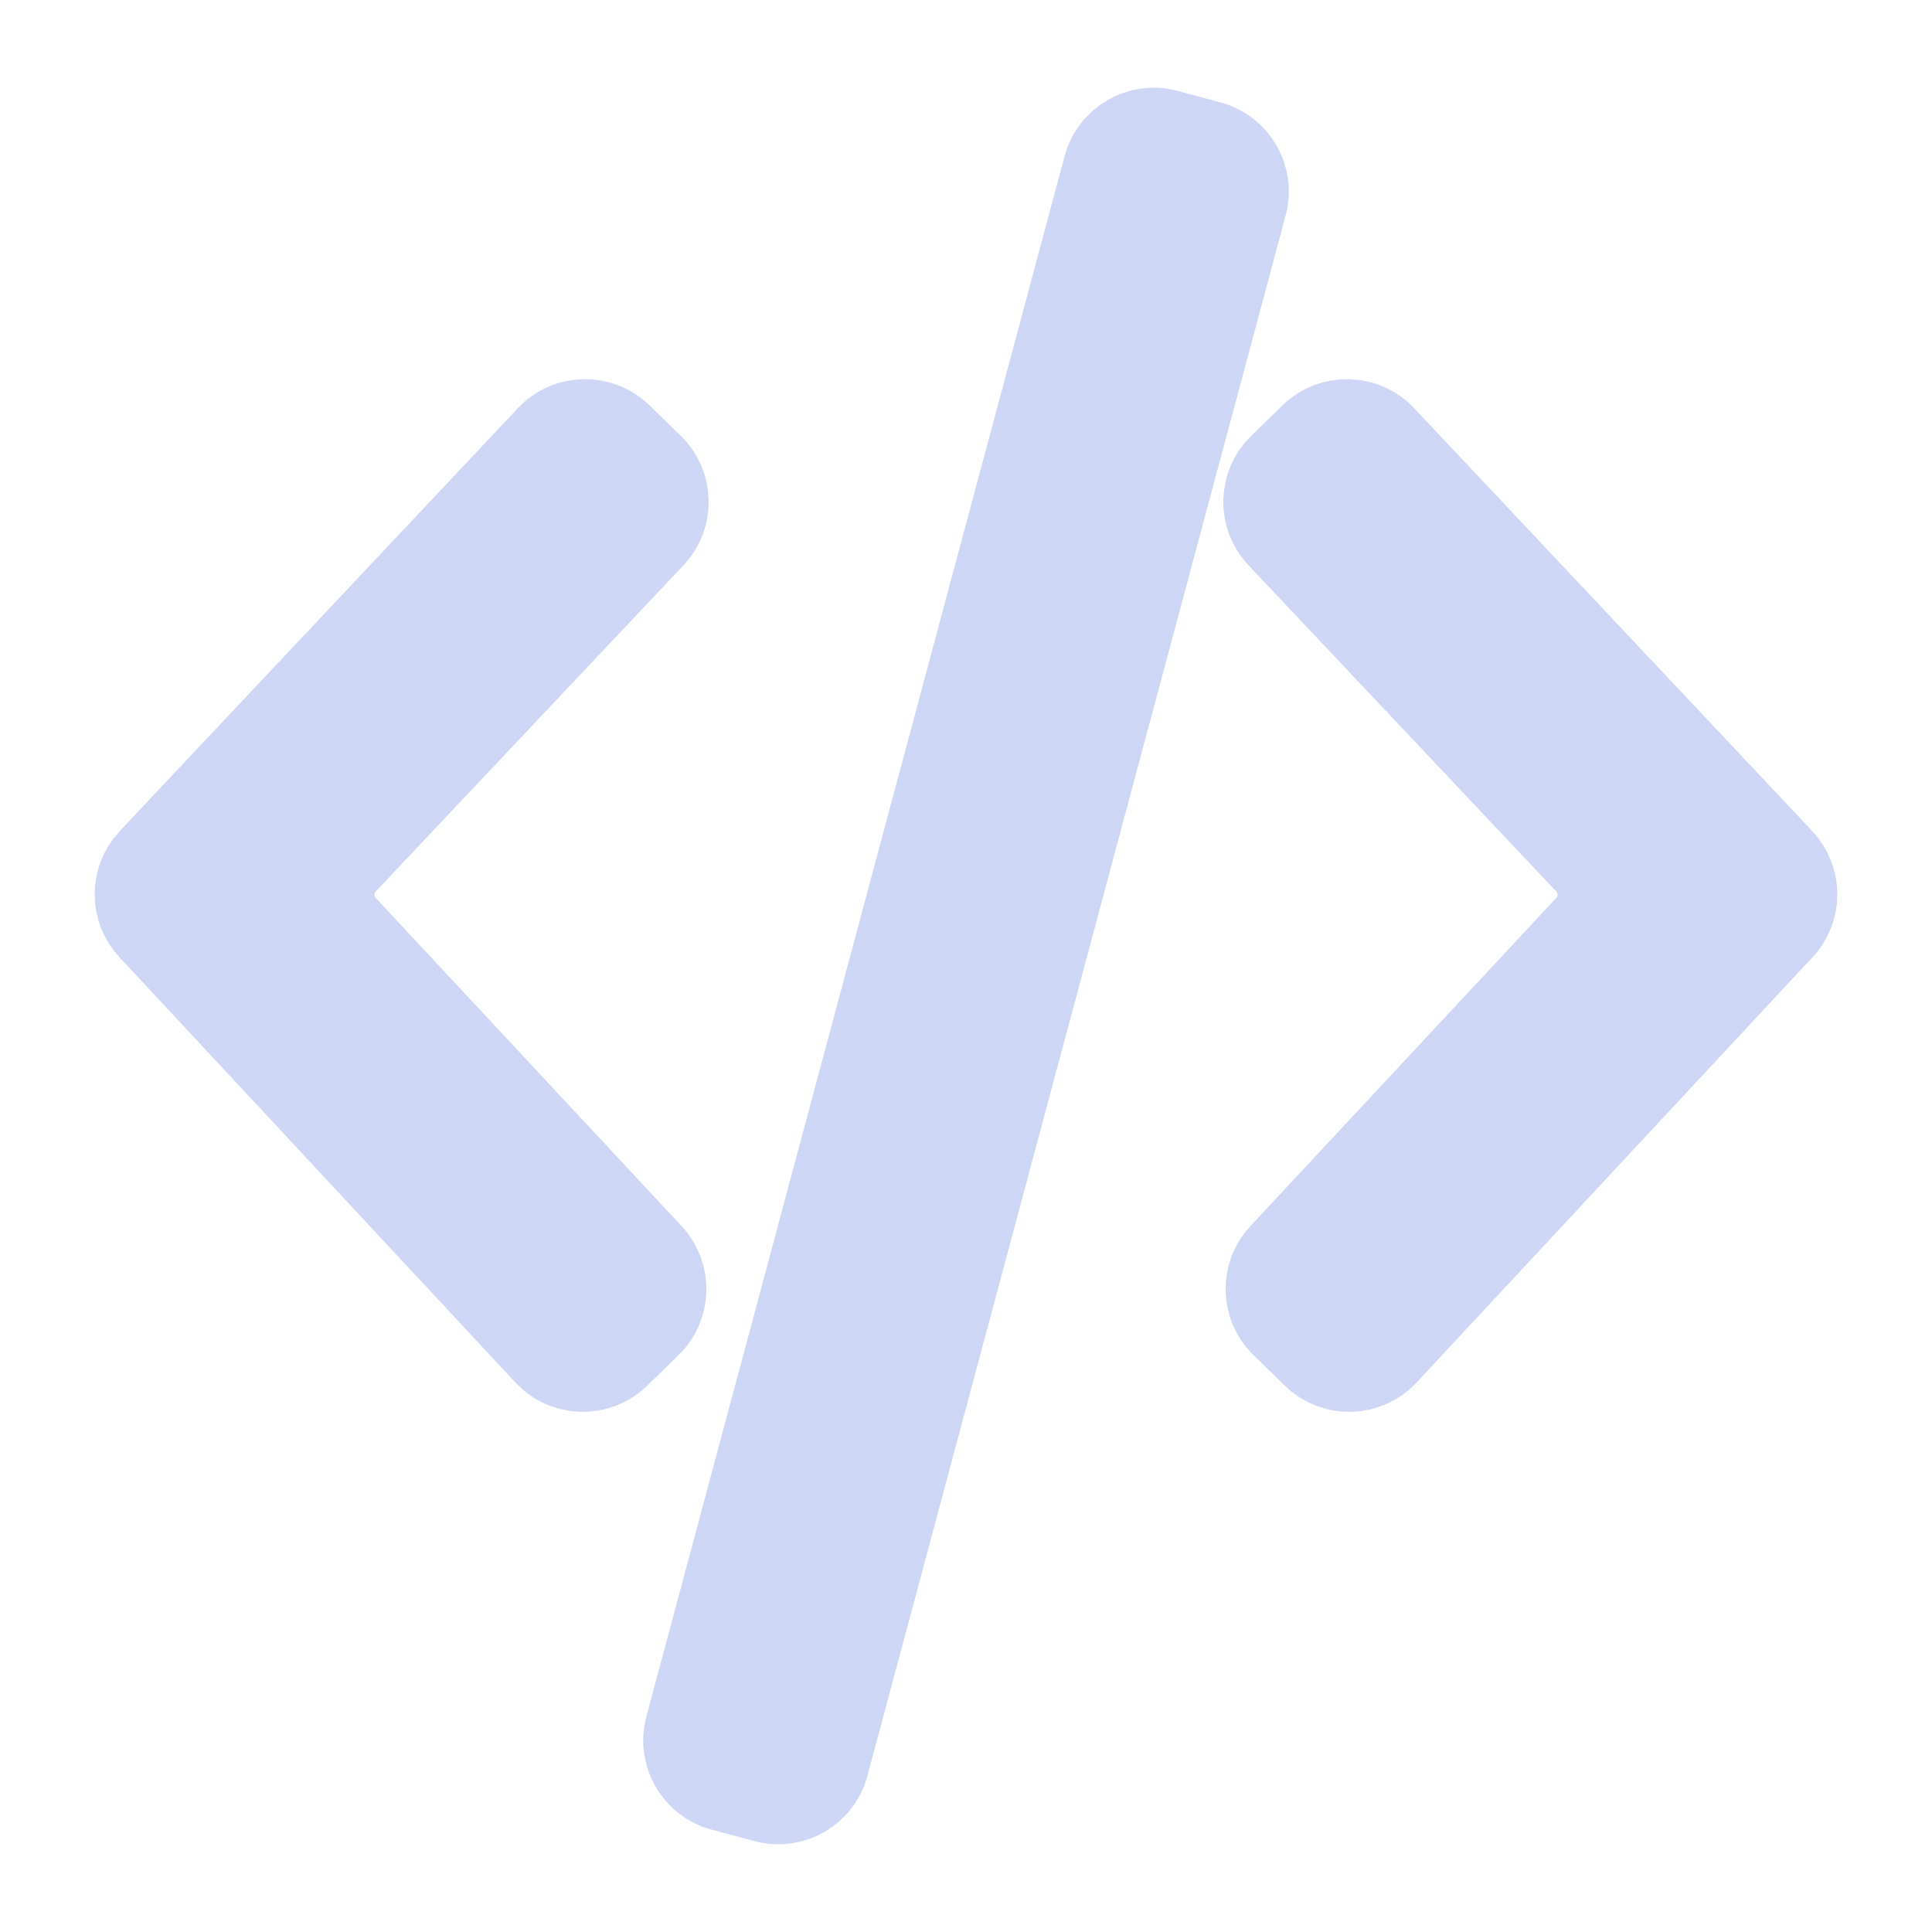 <svg width="22" height="22" viewBox="0 0 22 22" fill="none" xmlns="http://www.w3.org/2000/svg">
<path d="M13.28 1.518C12.986 1.439 12.685 1.613 12.606 1.907L7.843 19.677C7.765 19.971 7.938 20.272 8.232 20.351L8.72 20.482C9.014 20.561 9.316 20.387 9.394 20.094L14.157 2.323C14.236 2.03 14.062 1.728 13.768 1.649L13.28 1.518ZM7.046 4.973C6.825 4.759 6.472 4.767 6.262 4.99L1.895 9.628L1.726 9.809C1.528 10.021 1.529 10.35 1.727 10.561L1.895 10.74L6.234 15.401C6.444 15.627 6.799 15.636 7.02 15.421L7.378 15.073C7.592 14.864 7.6 14.522 7.396 14.303L3.91 10.563C3.713 10.351 3.714 10.021 3.913 9.81L7.42 6.093C7.626 5.874 7.619 5.531 7.403 5.321L7.046 4.973ZM15.738 4.99C15.528 4.767 15.175 4.759 14.954 4.973L14.597 5.321C14.381 5.531 14.374 5.874 14.58 6.093L18.087 9.81C18.286 10.021 18.287 10.351 18.09 10.563L14.604 14.303C14.4 14.522 14.408 14.864 14.623 15.073L14.98 15.421C15.201 15.636 15.556 15.627 15.766 15.401L20.105 10.74L20.273 10.561C20.471 10.35 20.472 10.021 20.274 9.809L20.105 9.628L15.738 4.99Z" fill="url(#paint0_linear_451_3200)" stroke="url(#paint1_linear_451_3200)"/>
<defs>
<linearGradient id="paint0_linear_451_3200" x1="11" y1="20.625" x2="11" y2="1.375" gradientUnits="userSpaceOnUse">
<stop stop-color="#cdd6f4"/>
<stop offset="1" stop-color="#cdd6f4"/>
</linearGradient>
<linearGradient id="paint1_linear_451_3200" x1="11" y1="20.625" x2="11" y2="1.375" gradientUnits="userSpaceOnUse">
<stop stop-color="#cdd6f4"/>
<stop offset="1" stop-color="#cdd6f4"/>
</linearGradient>
</defs>
</svg>
